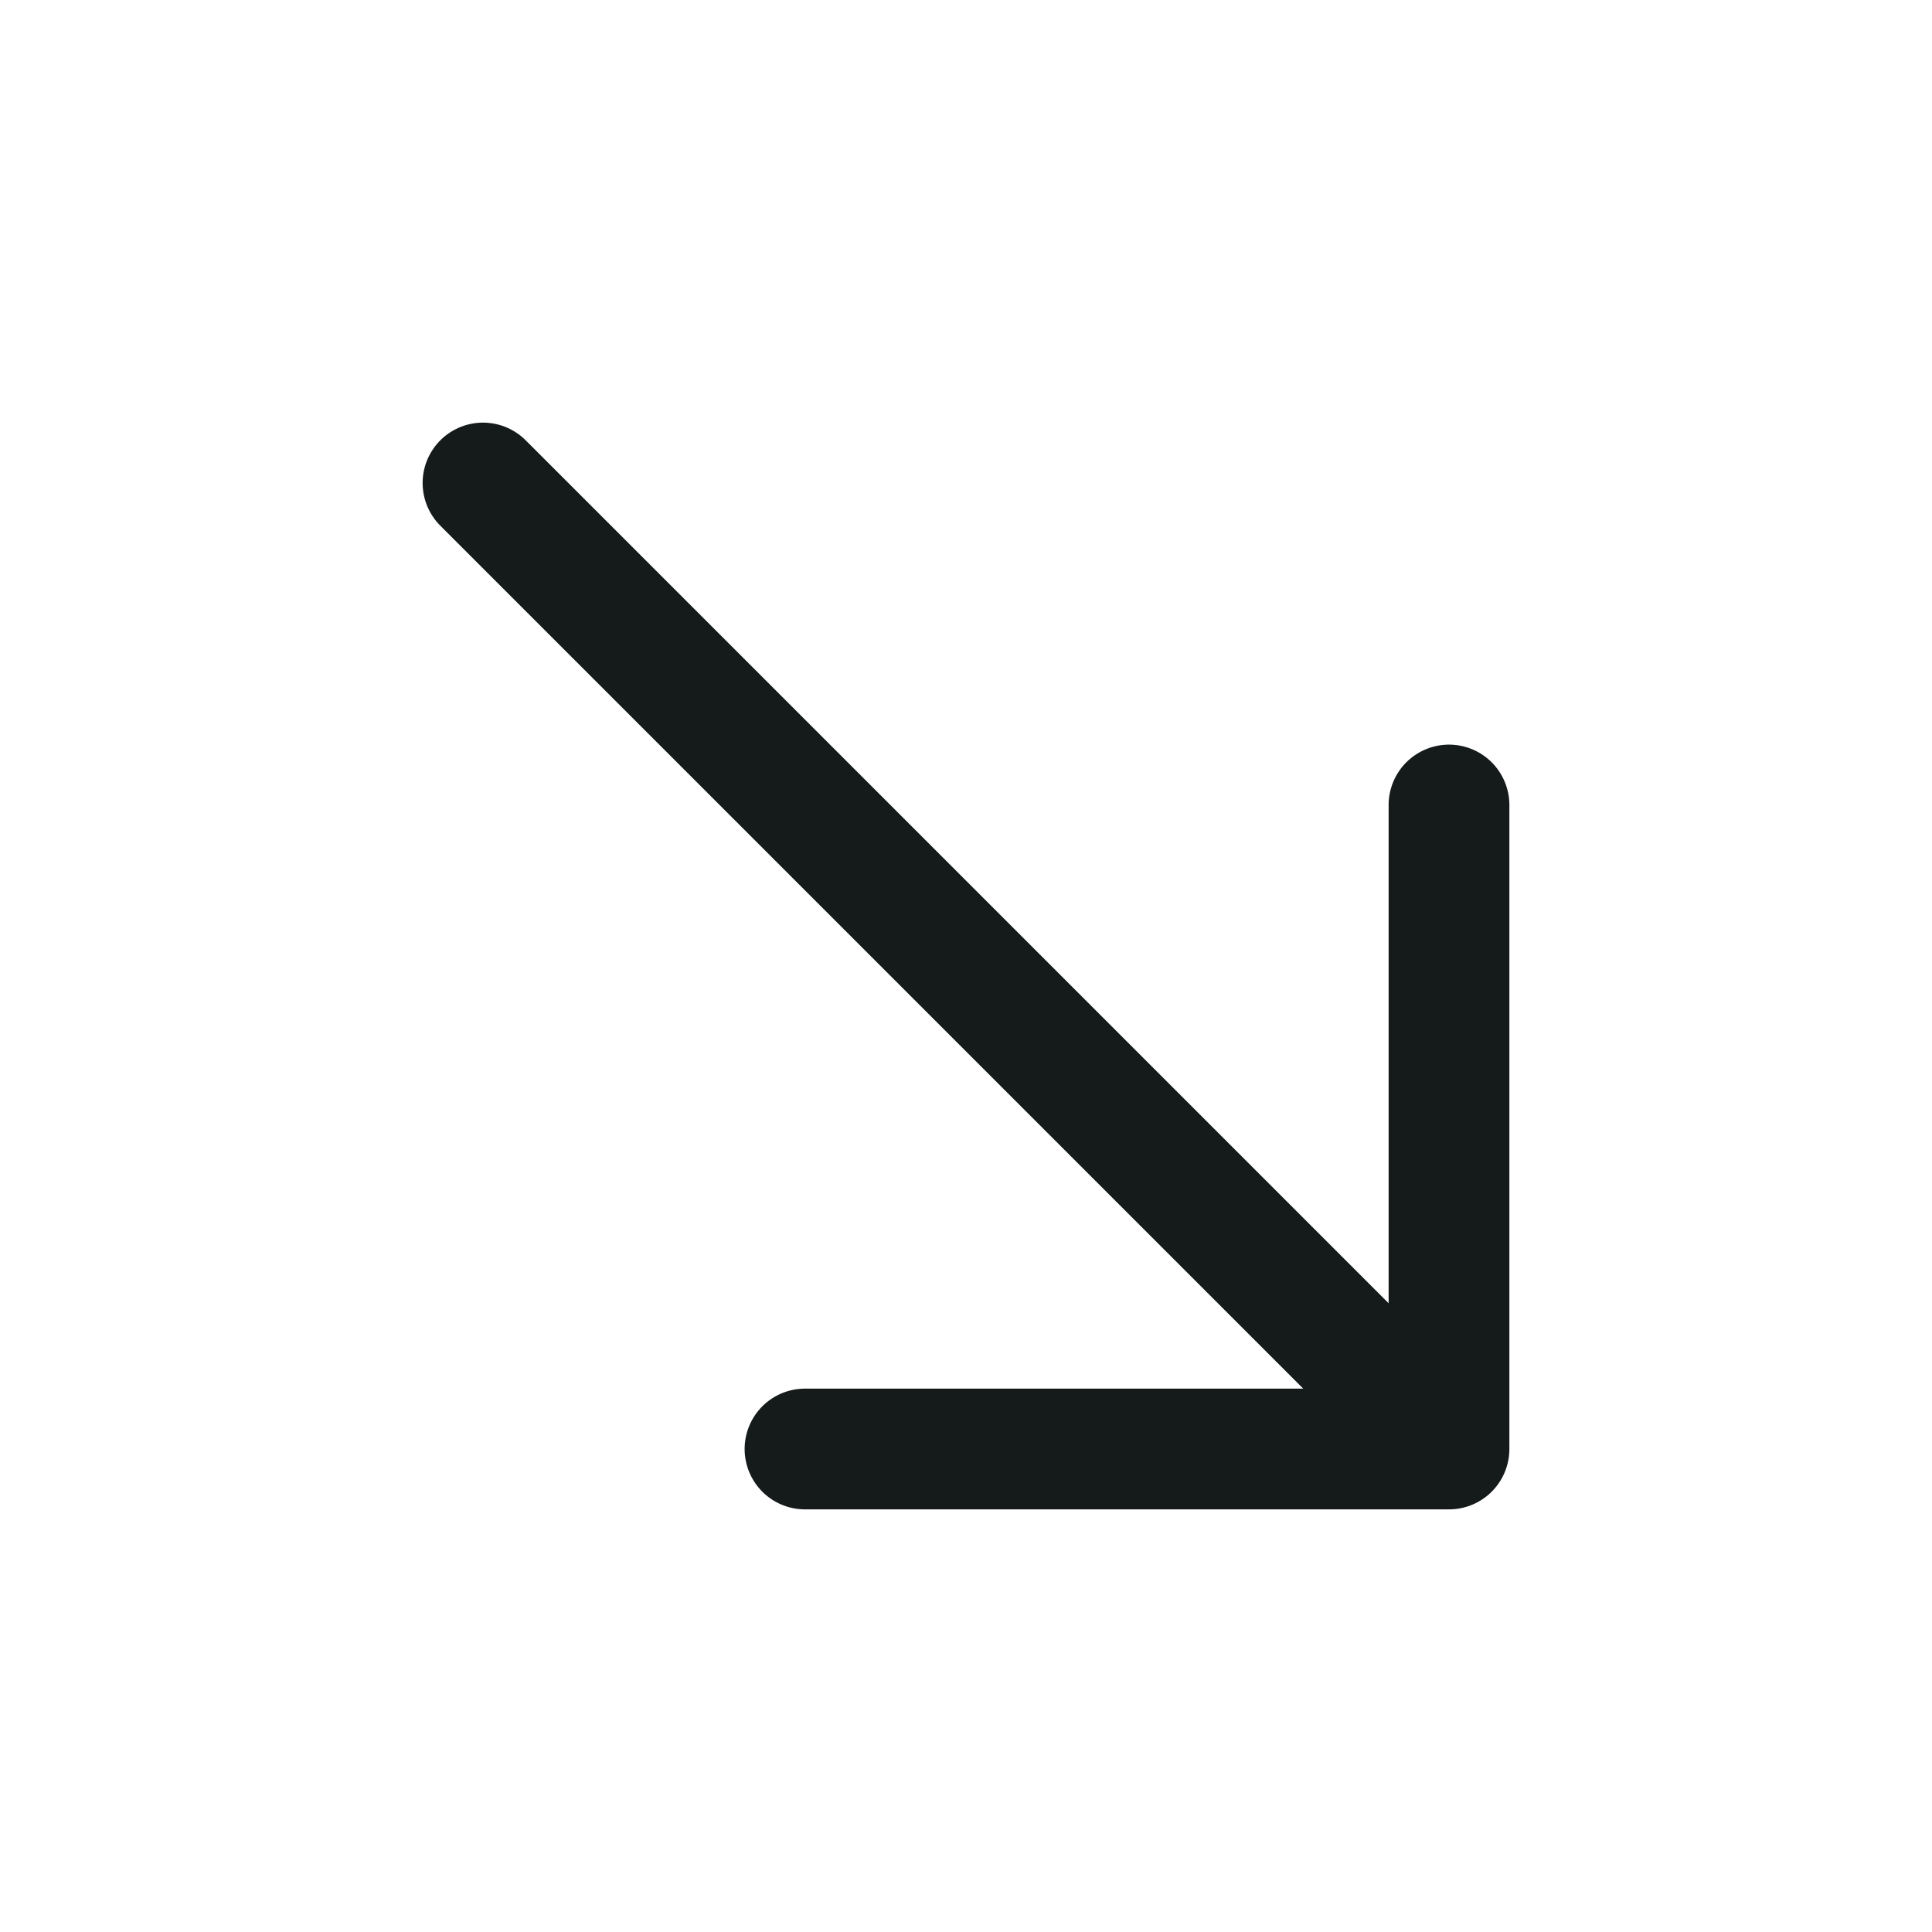 <svg width="24" height="24" viewBox="0 0 24 24" fill="none" xmlns="http://www.w3.org/2000/svg">
<path d="M6 6L18 18M18 18V10M18 18H10" stroke="#151A1A" stroke-width="1.5" stroke-linecap="round" stroke-linejoin="round"/>
</svg>
